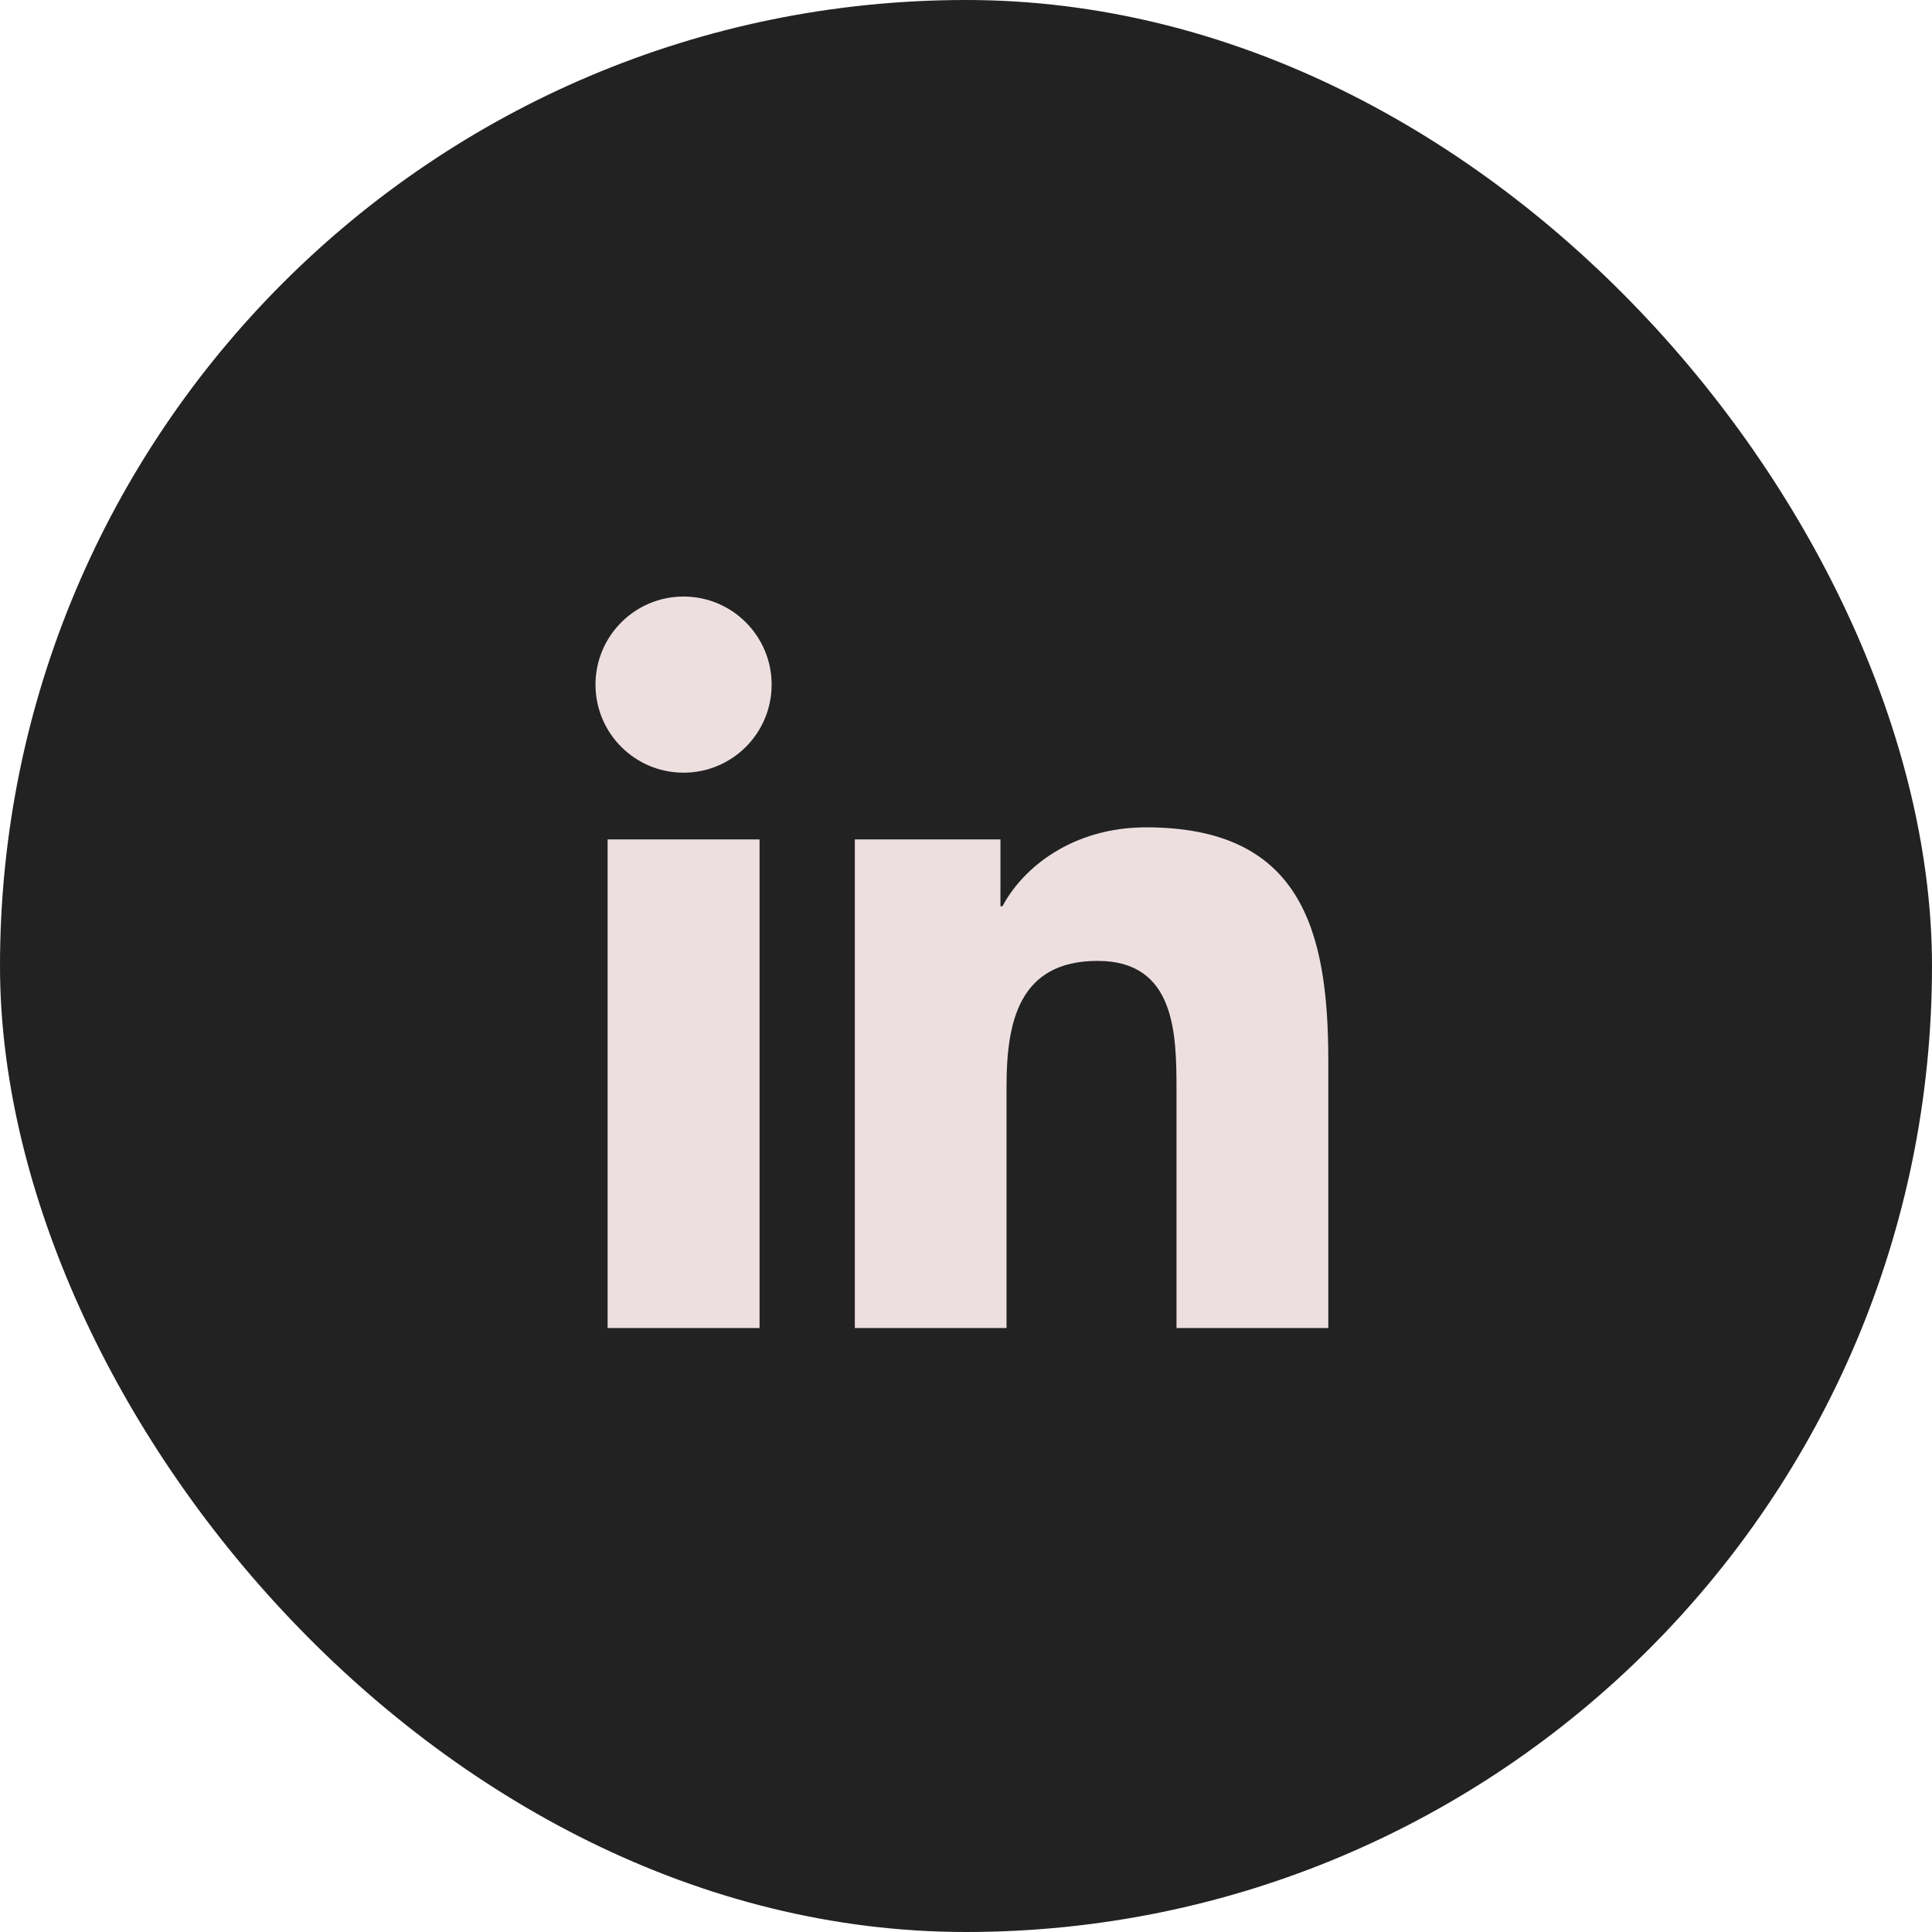 <svg width="48" height="48" viewBox="0 0 48 48" fill="none" xmlns="http://www.w3.org/2000/svg">
<rect width="48" height="48" rx="24" fill="#222222"/>
<path d="M16.983 19.197C18.191 19.197 19.171 18.218 19.171 17.009C19.171 15.801 18.191 14.821 16.983 14.821C15.774 14.821 14.795 15.801 14.795 17.009C14.795 18.218 15.774 19.197 16.983 19.197Z" fill="#EDDFE0"/>
<path d="M21.238 20.855V32.994H25.007V26.991C25.007 25.407 25.305 23.873 27.269 23.873C29.206 23.873 29.23 25.684 29.23 27.091V32.995H33.001V26.338C33.001 23.068 32.297 20.555 28.475 20.555C26.64 20.555 25.41 21.562 24.907 22.515H24.856V20.855H21.238ZM15.096 20.855H18.871V32.994H15.096V20.855Z" fill="#EDDFE0"/>
</svg>
